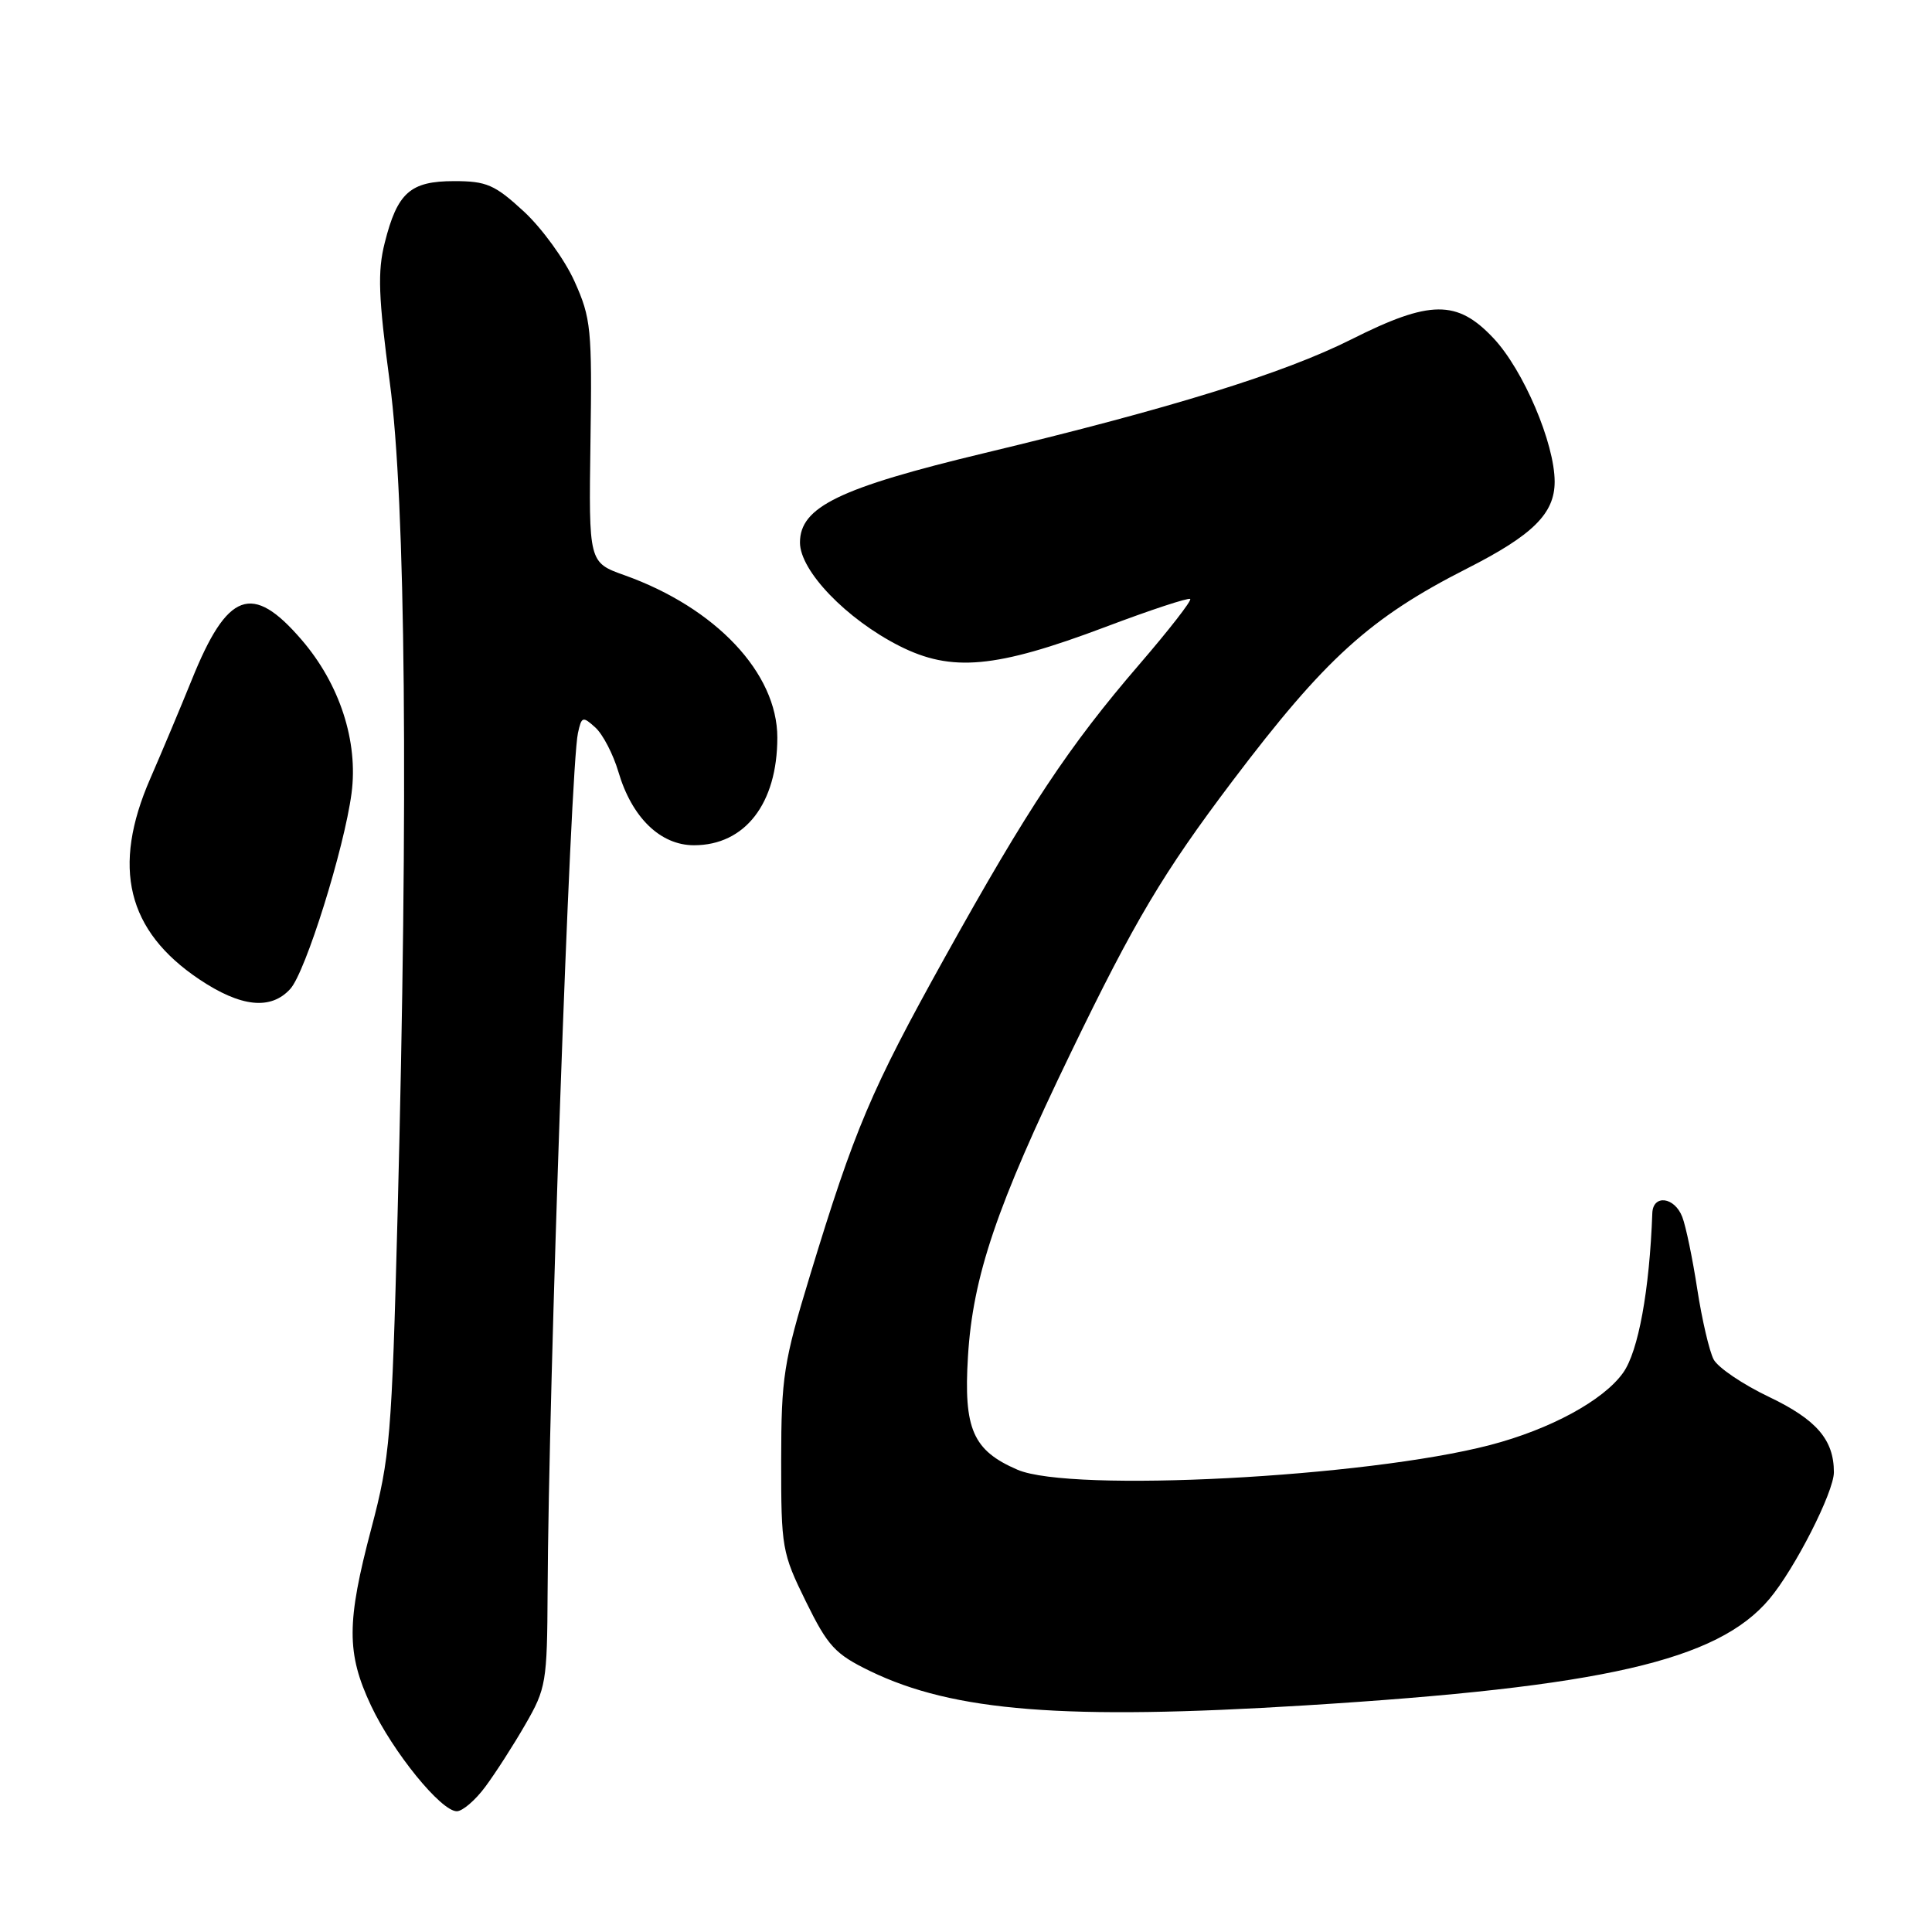 <?xml version="1.0" encoding="UTF-8" standalone="no"?>
<!DOCTYPE svg PUBLIC "-//W3C//DTD SVG 1.1//EN" "http://www.w3.org/Graphics/SVG/1.1/DTD/svg11.dtd" >
<svg xmlns="http://www.w3.org/2000/svg" xmlns:xlink="http://www.w3.org/1999/xlink" version="1.1" viewBox="0 0 256 256">
 <g >
 <path fill="currentColor"
d=" M 64.31 236.75 C 65.64 234.96 68.03 231.25 69.61 228.50 C 72.36 223.74 72.50 222.91 72.56 211.00 C 72.68 183.78 75.57 101.70 76.58 97.14 C 77.06 94.93 77.21 94.88 78.89 96.40 C 79.88 97.30 81.25 99.94 81.94 102.27 C 83.72 108.33 87.50 112.00 91.96 112.00 C 98.72 112.00 103.00 106.47 103.00 97.73 C 103.00 89.19 94.85 80.54 82.75 76.22 C 78.01 74.53 78.01 74.53 78.24 58.52 C 78.46 43.58 78.32 42.15 76.12 37.27 C 74.83 34.40 71.81 30.24 69.41 28.02 C 65.56 24.47 64.47 24.00 60.18 24.00 C 54.36 24.00 52.65 25.52 50.98 32.17 C 50.01 36.00 50.14 39.34 51.65 50.67 C 53.76 66.43 54.12 105.62 52.68 161.00 C 51.91 190.44 51.68 193.15 49.21 202.50 C 45.91 214.97 45.90 219.06 49.16 226.00 C 52.06 232.15 58.43 240.00 60.53 240.00 C 61.28 240.00 62.99 238.54 64.31 236.75 Z  M 173.00 225.97 C 212.37 223.53 227.57 220.05 234.44 211.89 C 237.82 207.88 243.00 197.70 243.00 195.08 C 243.00 190.78 240.70 188.11 234.43 185.11 C 230.96 183.46 227.65 181.22 227.07 180.14 C 226.50 179.06 225.52 174.87 224.90 170.84 C 224.28 166.80 223.39 162.49 222.91 161.25 C 221.89 158.59 219.03 158.23 218.94 160.75 C 218.57 170.96 217.09 179.07 215.07 181.90 C 212.46 185.57 205.40 189.40 197.42 191.48 C 180.98 195.76 141.93 197.80 134.83 194.75 C 128.91 192.20 127.67 189.36 128.26 179.74 C 128.90 169.14 132.07 159.80 141.88 139.51 C 150.33 122.03 154.13 115.64 163.30 103.50 C 175.59 87.25 181.53 81.86 194.37 75.34 C 203.12 70.90 206.00 68.05 206.00 63.83 C 206.00 58.75 201.86 49.03 197.90 44.82 C 193.08 39.69 189.50 39.72 179.06 44.97 C 170.10 49.47 155.18 54.10 130.50 60.02 C 111.21 64.65 106.00 67.17 106.00 71.89 C 106.00 75.64 112.15 82.03 119.17 85.59 C 126.09 89.09 131.91 88.56 146.41 83.10 C 152.41 80.83 157.49 79.16 157.71 79.37 C 157.92 79.59 154.90 83.47 150.99 88.01 C 141.65 98.85 136.19 107.07 125.18 126.89 C 115.41 144.47 113.24 149.59 107.33 169.00 C 103.83 180.49 103.52 182.47 103.51 193.51 C 103.50 205.08 103.62 205.77 106.78 212.20 C 109.70 218.14 110.65 219.17 115.28 221.42 C 126.35 226.79 141.06 227.95 173.00 225.97 Z  M 38.47 131.03 C 40.49 128.80 45.61 112.45 46.58 105.12 C 47.49 98.24 45.01 90.62 39.94 84.75 C 33.41 77.17 30.13 78.37 25.41 90.08 C 23.98 93.61 21.51 99.50 19.91 103.17 C 14.78 114.93 16.83 123.33 26.38 129.75 C 31.91 133.46 35.89 133.88 38.47 131.03 Z "/>
</g>
</svg>